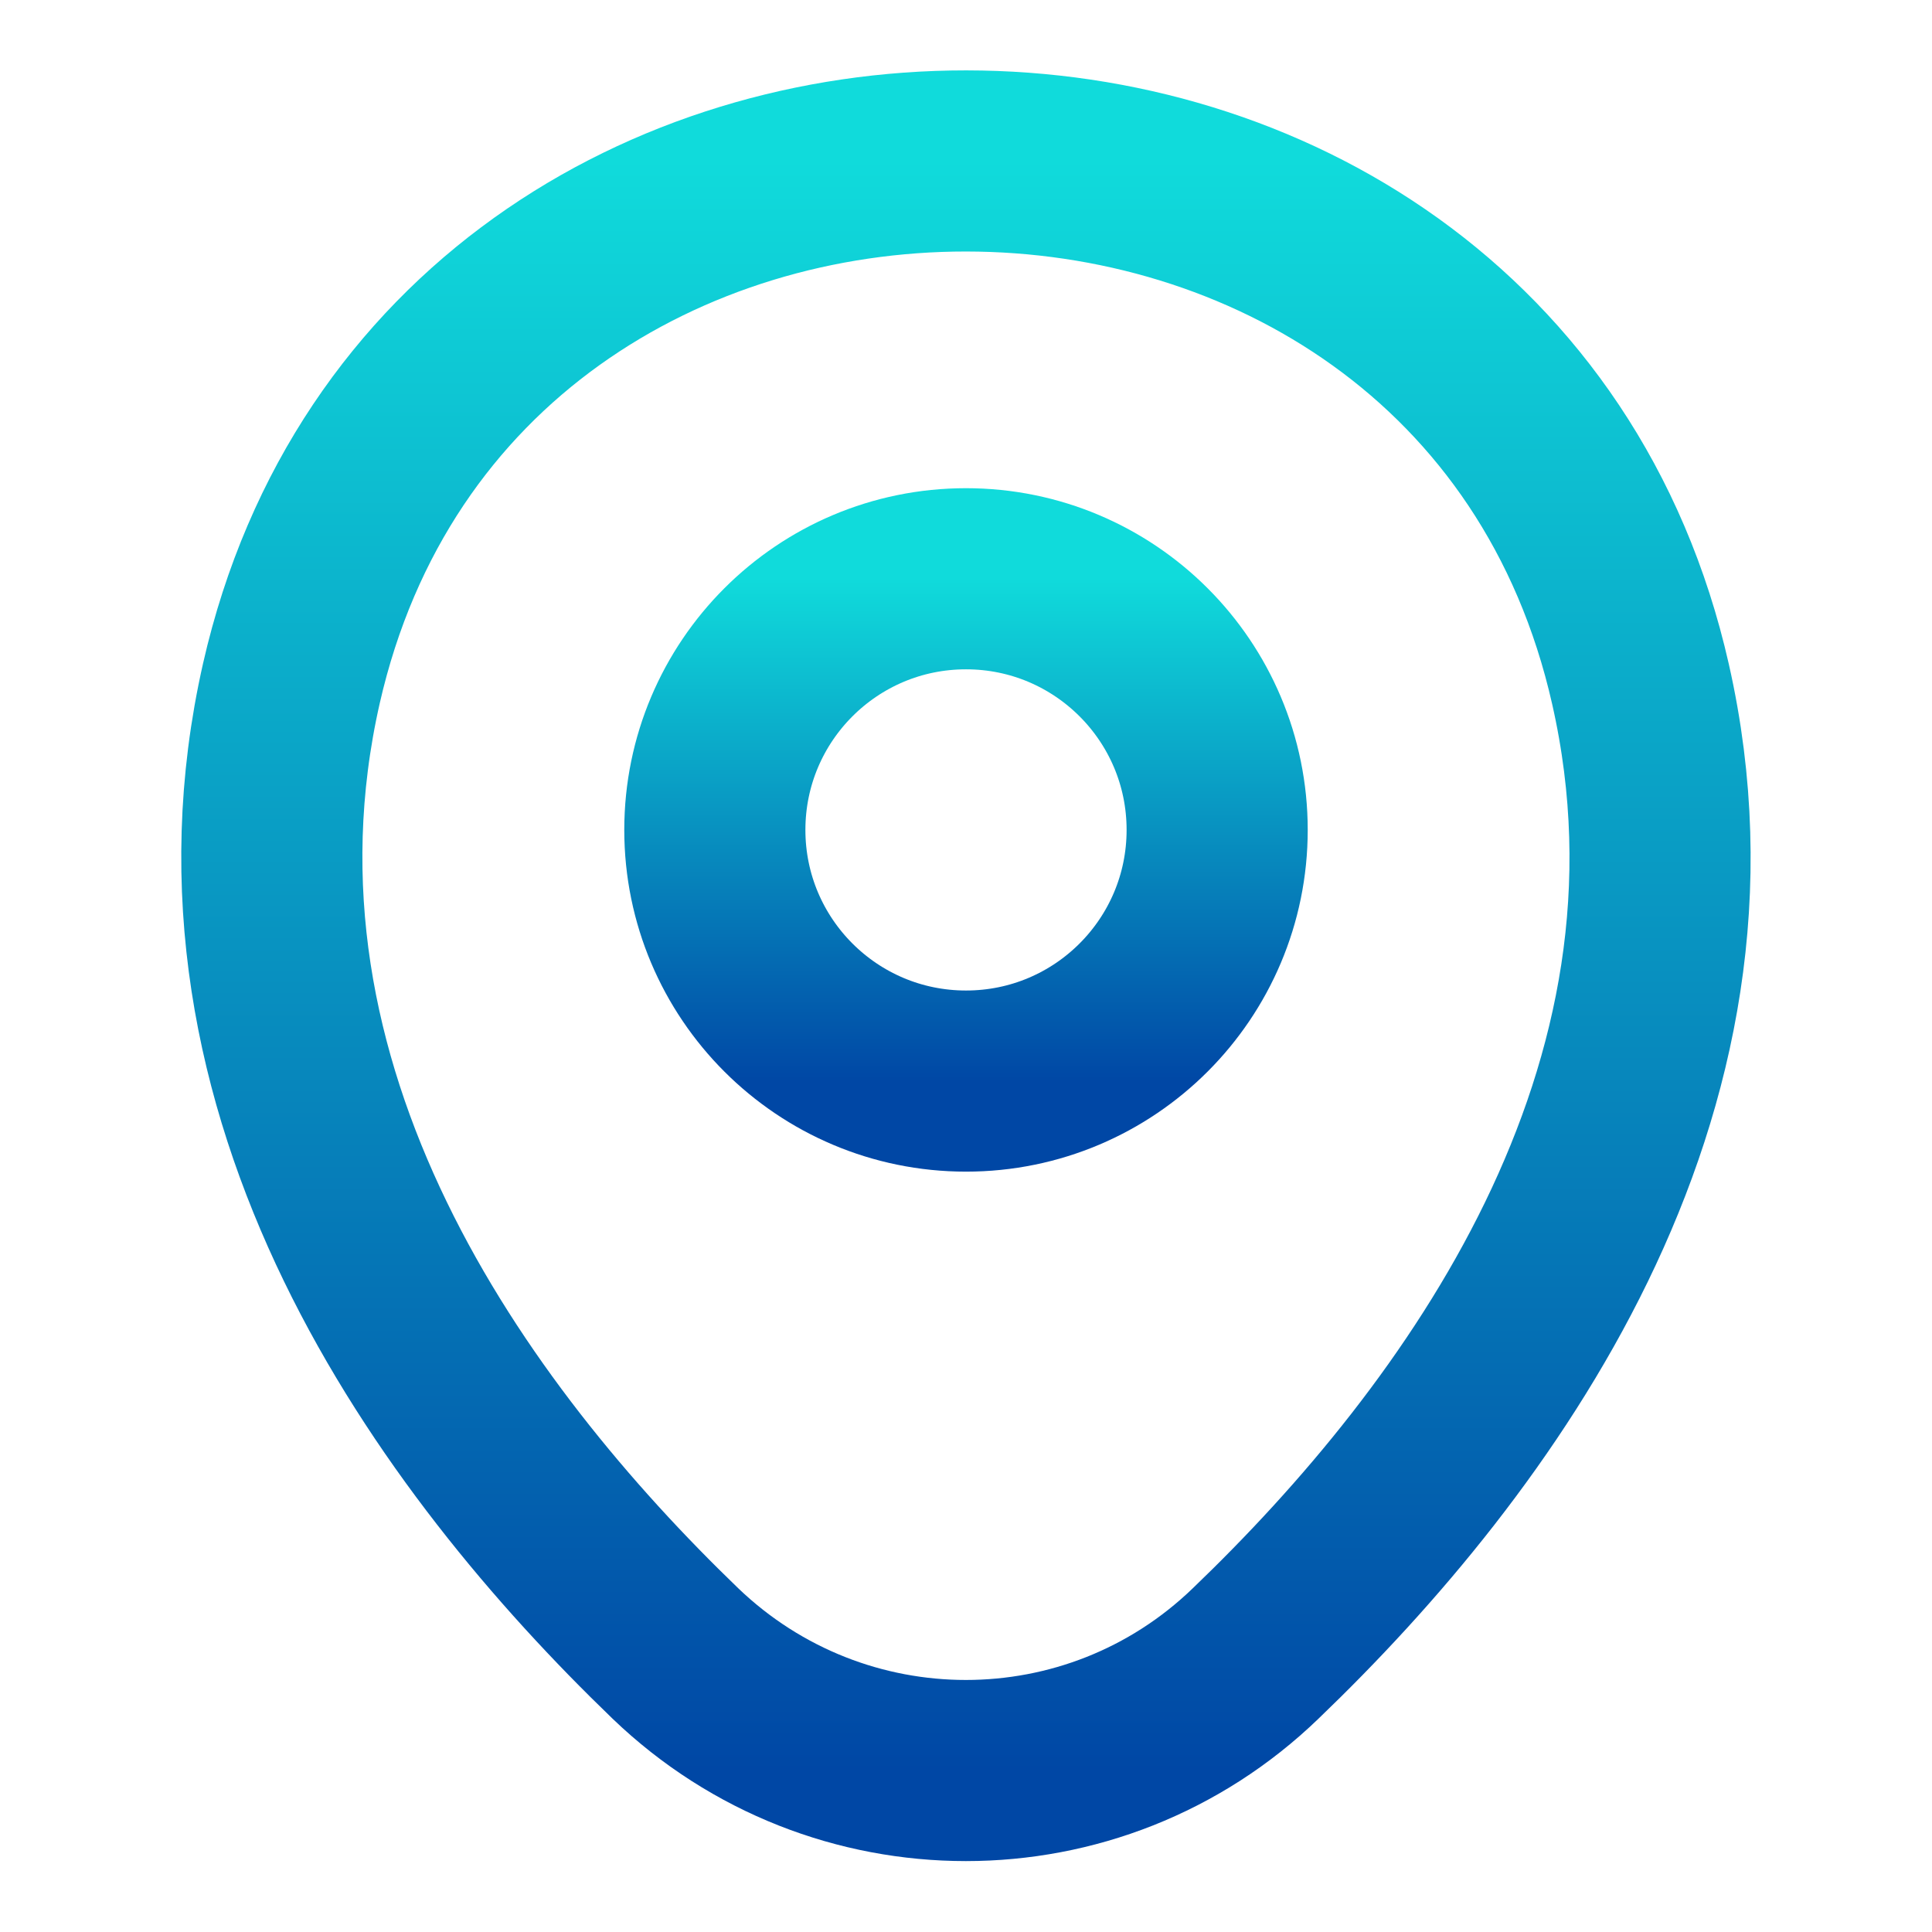 <svg width="16" height="16" viewBox="0 0 16 16" fill="none" xmlns="http://www.w3.org/2000/svg">
<g clip-path="url(#clip0_1_882)">
<mask id="mask0_1_882" style="mask-type:luminance" maskUnits="userSpaceOnUse" x="0" y="0" width="16" height="16">
<path d="M16 0H0V16H16V0Z" fill="white"/>
</mask>
<g mask="url(#mask0_1_882)">
<path d="M8 8.953C9.149 8.953 10.08 8.022 10.08 6.873C10.08 5.724 9.149 4.793 8 4.793C6.851 4.793 5.92 5.724 5.92 6.873C5.92 8.022 6.851 8.953 8 8.953Z" stroke="url(#paint0_linear_1_882)" stroke-width="1.5"/>
<path d="M2.413 5.66C3.726 -0.114 12.28 -0.107 13.586 5.666C14.353 9.053 12.246 11.92 10.399 13.693C9.06 14.986 6.94 14.986 5.593 13.693C3.753 11.92 1.646 9.046 2.413 5.66Z" stroke="url(#paint1_linear_1_882)" stroke-width="1.5"/>
</g>
</g>
<defs>
<linearGradient id="paint0_linear_1_882" x1="8" y1="4.793" x2="8" y2="8.953" gradientUnits="userSpaceOnUse">
<stop stop-color="#10DBDB"/>
<stop offset="1" stop-color="#0047A5"/>
</linearGradient>
<linearGradient id="paint1_linear_1_882" x1="7.999" y1="1.333" x2="7.999" y2="14.663" gradientUnits="userSpaceOnUse">
<stop stop-color="#10DBDB"/>
<stop offset="1" stop-color="#0047A5"/>
</linearGradient>
<clipPath id="clip0_1_882">
<rect width="16" height="16" fill="white"/>
</clipPath>
</defs>
</svg>
